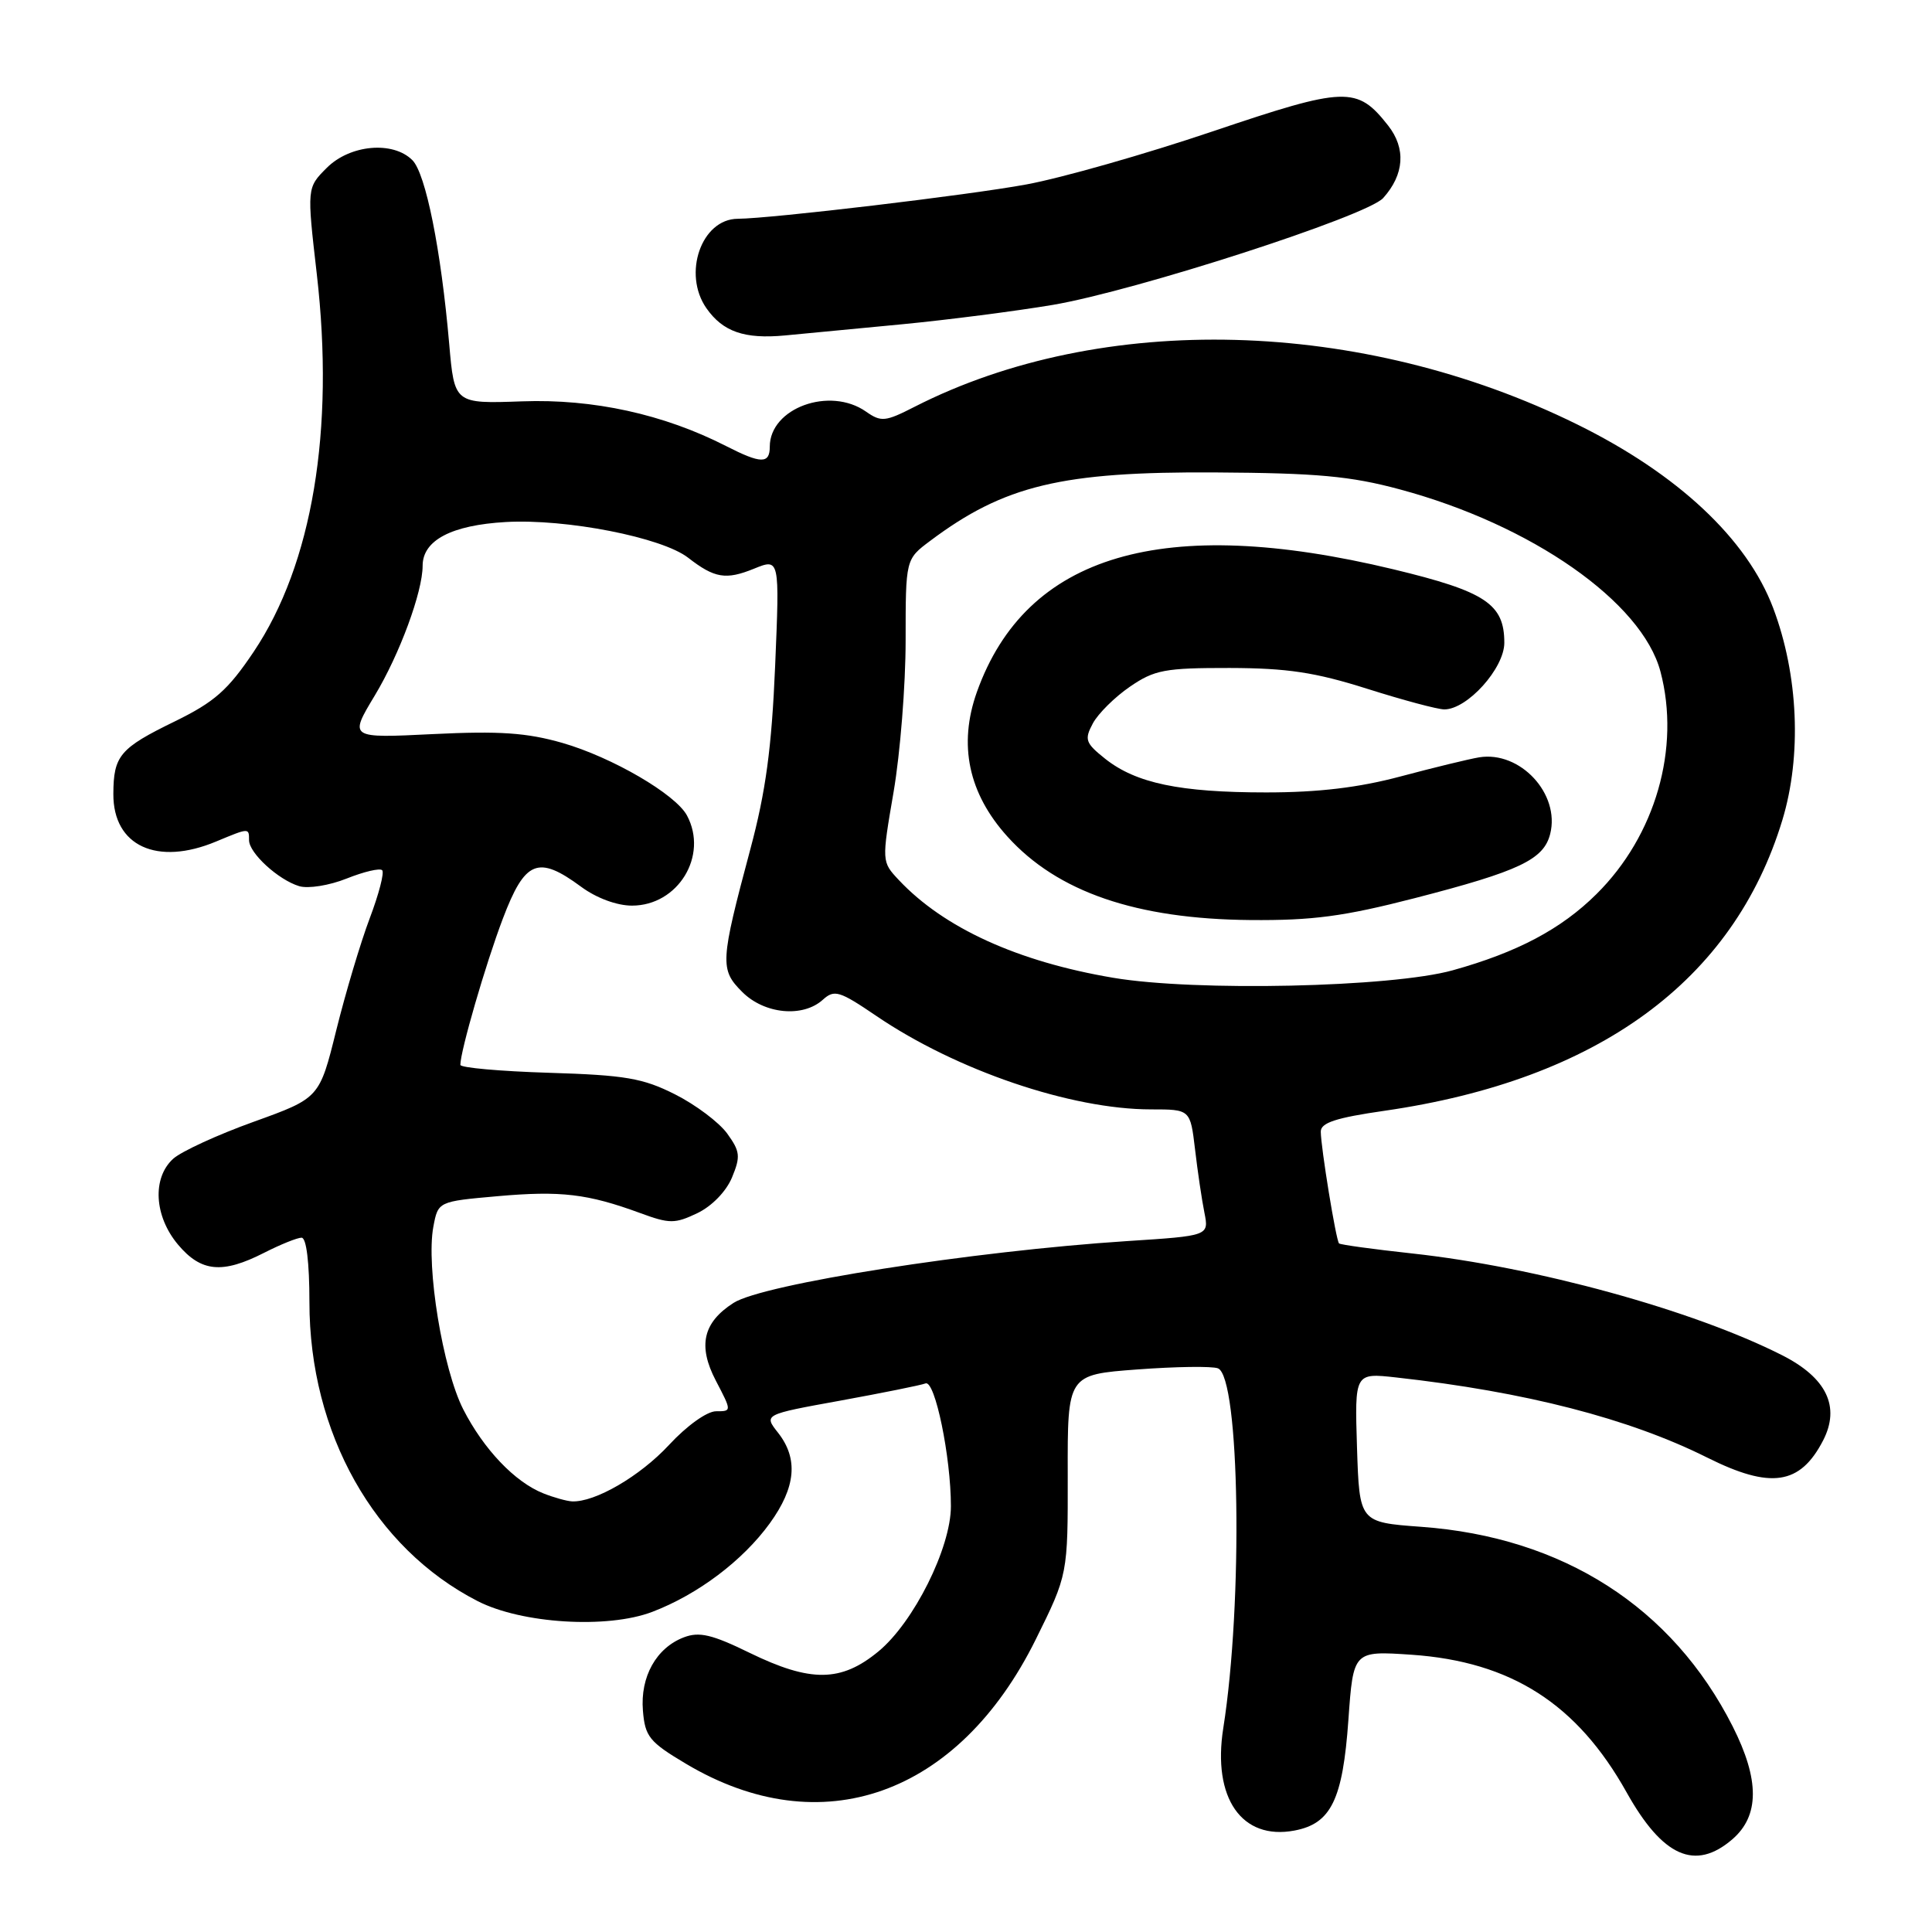 <?xml version="1.0" encoding="UTF-8" standalone="no"?>
<!DOCTYPE svg PUBLIC "-//W3C//DTD SVG 1.1//EN" "http://www.w3.org/Graphics/SVG/1.1/DTD/svg11.dtd" >
<svg xmlns="http://www.w3.org/2000/svg" xmlns:xlink="http://www.w3.org/1999/xlink" version="1.1" viewBox="0 0 256 256">
 <g >
 <path fill="currentColor"
d=" M 229.54 243.72 C 233.15 240.61 233.17 235.84 229.59 228.76 C 221.59 212.95 207.10 203.67 188.31 202.31 C 180.13 201.71 180.13 201.71 179.81 191.81 C 179.50 181.91 179.50 181.91 185.00 182.52 C 202.13 184.42 215.86 187.96 226.22 193.14 C 234.63 197.34 238.52 196.77 241.57 190.87 C 243.88 186.39 242.03 182.55 236.11 179.56 C 224.31 173.59 203.54 167.88 187.12 166.09 C 181.96 165.53 177.60 164.93 177.43 164.76 C 177.03 164.37 175.02 152.03 175.01 149.95 C 175.00 148.77 177.01 148.11 183.48 147.18 C 211.75 143.09 229.70 129.97 236.17 108.67 C 238.76 100.13 238.30 89.44 234.96 80.58 C 231.51 71.42 222.32 62.81 208.99 56.24 C 180.41 42.15 146.01 41.24 121.17 53.91 C 117.30 55.89 116.75 55.94 114.75 54.54 C 109.94 51.17 102.00 54.07 102.00 59.19 C 102.00 61.49 100.84 61.47 96.20 59.10 C 87.93 54.88 78.61 52.84 69.19 53.18 C 60.21 53.50 60.21 53.50 59.52 45.55 C 58.44 33.10 56.41 22.98 54.64 21.22 C 52.07 18.65 46.38 19.16 43.30 22.24 C 40.66 24.88 40.66 24.88 41.98 36.34 C 44.36 57.01 41.39 74.77 33.61 86.37 C 30.19 91.46 28.43 93.01 23.16 95.59 C 15.87 99.14 15.04 100.13 15.02 105.21 C 14.99 112.10 20.81 114.78 28.65 111.50 C 33.02 109.68 33.00 109.68 33.00 111.33 C 33.00 113.03 36.87 116.58 39.64 117.42 C 40.83 117.78 43.64 117.33 45.94 116.41 C 48.22 115.50 50.33 115.00 50.64 115.31 C 50.95 115.61 50.20 118.48 48.99 121.68 C 47.78 124.88 45.79 131.55 44.56 136.50 C 42.33 145.50 42.33 145.50 33.62 148.64 C 28.83 150.36 24.03 152.57 22.95 153.54 C 20.14 156.09 20.43 161.16 23.59 164.92 C 26.65 168.56 29.47 168.82 35.00 166.00 C 37.16 164.90 39.39 164.00 39.96 164.00 C 40.60 164.00 41.00 167.29 41.00 172.53 C 41.00 189.87 49.58 205.13 63.28 212.15 C 69.12 215.15 80.49 215.85 86.43 213.58 C 92.48 211.27 98.41 206.80 102.00 201.85 C 105.46 197.07 105.80 193.29 103.10 189.85 C 101.19 187.43 101.19 187.43 111.35 185.59 C 116.93 184.57 122.01 183.55 122.64 183.31 C 123.89 182.83 126.00 193.04 126.00 199.58 C 126.00 205.10 121.07 214.97 116.40 218.82 C 111.45 222.91 107.41 222.95 99.31 219.00 C 94.36 216.58 92.66 216.18 90.63 216.95 C 86.96 218.34 84.82 222.18 85.19 226.67 C 85.47 230.11 86.04 230.82 90.88 233.70 C 108.80 244.39 127.00 237.92 137.24 217.24 C 141.50 208.63 141.50 208.63 141.48 195.39 C 141.45 182.15 141.45 182.15 150.70 181.46 C 155.79 181.08 160.59 181.01 161.38 181.31 C 164.28 182.43 164.73 212.32 162.09 228.99 C 160.63 238.25 164.53 243.87 171.51 242.56 C 176.37 241.65 177.92 238.49 178.67 227.89 C 179.32 218.74 179.32 218.74 187.03 219.26 C 200.23 220.17 208.97 225.76 215.53 237.49 C 220.31 246.04 224.62 247.95 229.54 243.72 Z  M 119.50 42.97 C 125.55 42.39 134.55 41.23 139.50 40.40 C 150.50 38.53 181.12 28.63 183.28 26.24 C 186.08 23.12 186.32 19.67 183.93 16.63 C 179.81 11.40 178.34 11.45 160.65 17.42 C 151.77 20.42 140.68 23.58 136.00 24.44 C 128.39 25.85 102.22 28.96 97.75 28.99 C 92.94 29.02 90.41 36.28 93.61 40.85 C 95.79 43.96 98.65 44.95 104.00 44.45 C 106.47 44.21 113.45 43.55 119.50 42.97 Z  M 72.00 197.88 C 68.22 196.38 64.09 192.04 61.38 186.74 C 58.67 181.41 56.44 167.81 57.42 162.56 C 58.05 159.20 58.05 159.20 65.95 158.50 C 74.31 157.76 77.86 158.18 84.81 160.73 C 88.72 162.17 89.42 162.17 92.40 160.75 C 94.32 159.83 96.22 157.88 96.99 156.03 C 98.15 153.23 98.07 152.57 96.35 150.19 C 95.27 148.71 92.17 146.38 89.45 145.01 C 85.19 142.86 82.85 142.46 72.75 142.15 C 66.29 141.95 61.00 141.48 61.00 141.10 C 61.00 139.28 64.34 127.76 66.62 121.75 C 69.56 113.99 71.28 113.28 77.00 117.50 C 79.03 119.00 81.74 120.00 83.74 120.00 C 89.85 120.00 93.88 113.39 91.03 108.06 C 89.52 105.24 81.11 100.34 74.52 98.44 C 69.80 97.09 66.20 96.84 57.40 97.27 C 46.25 97.82 46.25 97.82 49.66 92.16 C 52.95 86.70 56.00 78.43 56.00 74.97 C 56.00 71.59 59.82 69.58 67.03 69.17 C 75.02 68.72 87.70 71.20 91.18 73.90 C 94.68 76.62 96.18 76.87 99.90 75.36 C 103.31 73.97 103.31 73.97 102.71 88.24 C 102.25 99.11 101.47 104.88 99.43 112.50 C 95.42 127.50 95.37 128.46 98.35 131.44 C 101.29 134.38 106.38 134.87 109.03 132.47 C 110.56 131.09 111.22 131.29 116.11 134.61 C 126.72 141.83 141.92 147.00 152.52 147.00 C 157.72 147.00 157.72 147.00 158.35 152.30 C 158.69 155.22 159.25 158.99 159.59 160.68 C 160.20 163.75 160.20 163.75 149.35 164.45 C 128.90 165.78 101.10 170.14 97.20 172.64 C 93.15 175.23 92.44 178.32 94.85 182.94 C 96.97 187.00 96.97 187.00 94.88 187.00 C 93.68 187.00 91.00 188.92 88.64 191.47 C 84.80 195.61 78.82 199.09 75.78 198.94 C 75.08 198.90 73.38 198.43 72.00 197.88 Z  M 147.50 129.56 C 134.83 127.42 125.07 122.96 119.10 116.61 C 116.82 114.18 116.82 114.18 118.41 104.91 C 119.28 99.82 120.00 90.80 120.00 84.87 C 120.00 74.10 120.00 74.10 123.25 71.67 C 133.06 64.31 140.69 62.48 161.00 62.60 C 174.52 62.68 178.94 63.08 185.50 64.85 C 202.95 69.54 217.58 79.77 220.02 88.99 C 222.70 99.12 219.36 110.73 211.54 118.47 C 206.88 123.10 201.05 126.19 192.49 128.57 C 184.38 130.83 158.36 131.40 147.50 129.56 Z  M 187.46 119.01 C 201.34 115.43 204.56 113.90 205.41 110.49 C 206.74 105.19 201.43 99.47 196.00 100.35 C 194.62 100.58 189.94 101.72 185.59 102.88 C 180.05 104.36 174.71 105.00 167.78 105.00 C 156.33 105.00 150.52 103.78 146.44 100.54 C 143.82 98.45 143.66 98.00 144.81 95.85 C 145.51 94.55 147.72 92.36 149.72 90.99 C 152.97 88.76 154.35 88.50 162.93 88.51 C 170.56 88.53 174.25 89.08 181.14 91.26 C 185.90 92.77 190.50 94.00 191.38 94.00 C 194.43 94.00 199.33 88.55 199.33 85.17 C 199.33 80.03 196.85 78.38 184.65 75.44 C 154.12 68.09 135.96 73.44 129.44 91.70 C 126.96 98.68 128.32 105.13 133.49 110.85 C 140.11 118.19 150.56 121.78 165.68 121.91 C 173.94 121.98 178.06 121.43 187.46 119.01 Z "/>
</g>
</svg>
